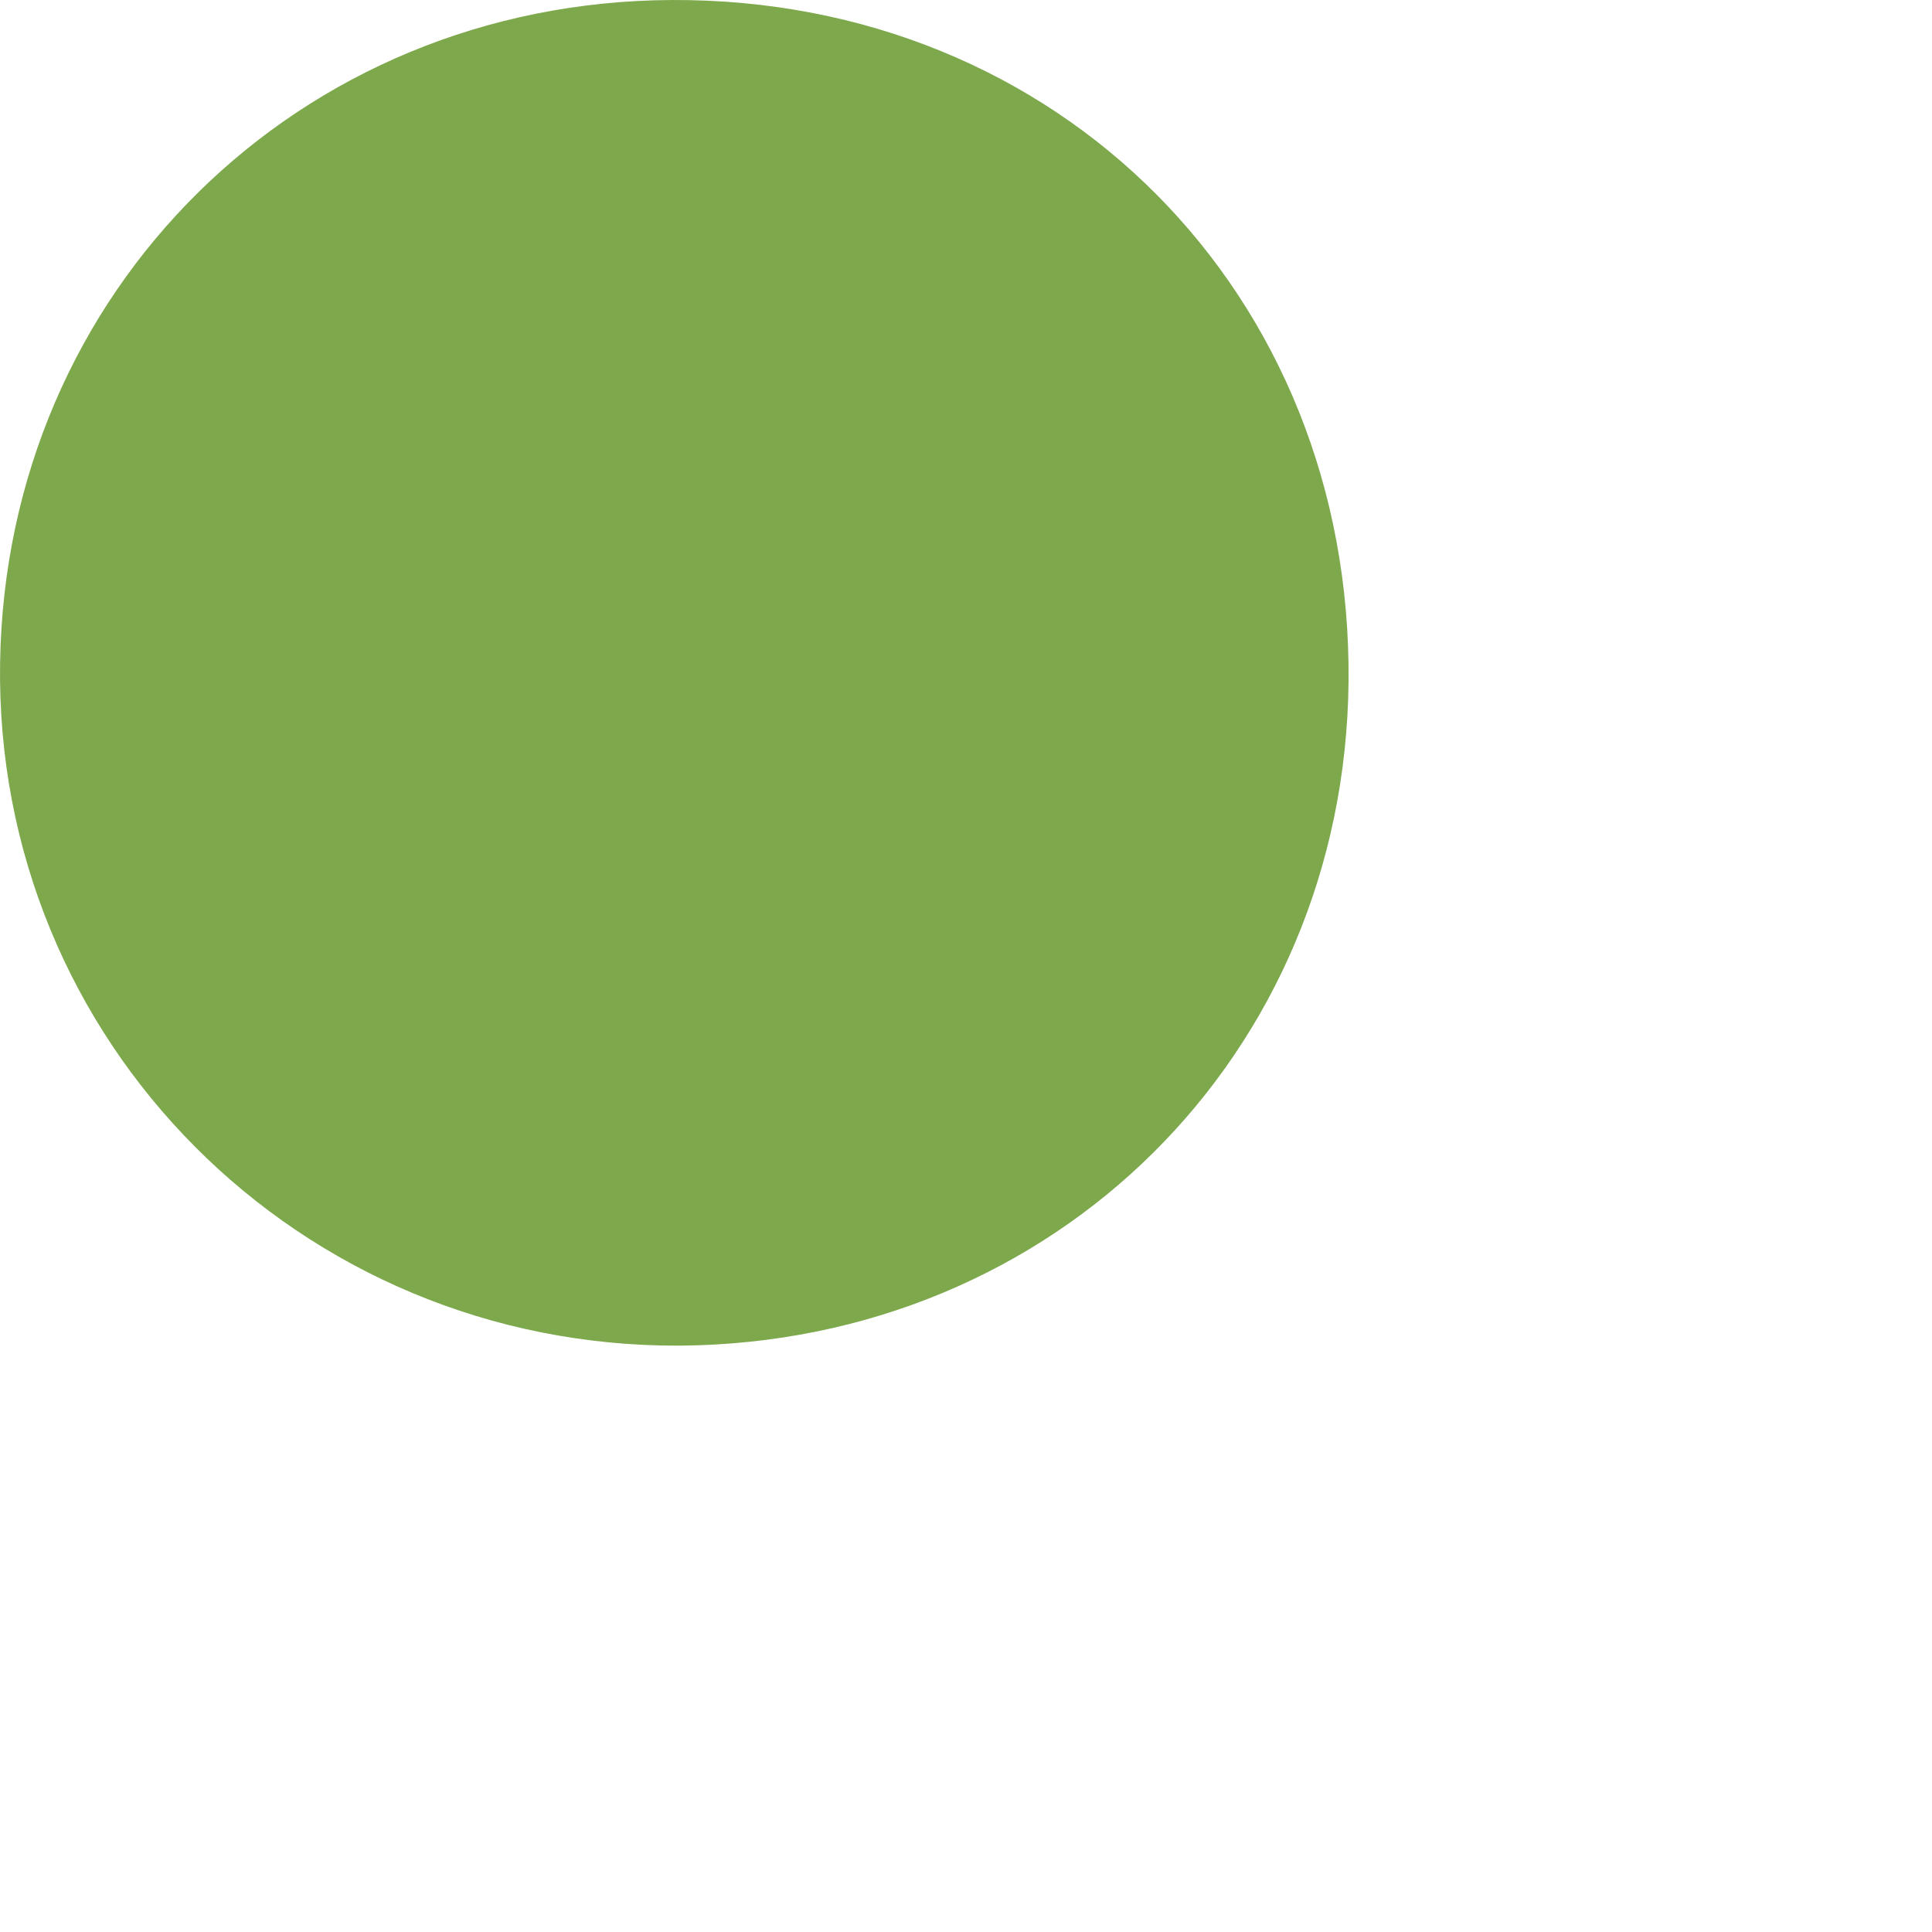 <svg preserveAspectRatio="none" width="100%" height="100%" overflow="visible" style="display: block;" viewBox="0 0 2 2" fill="none" xmlns="http://www.w3.org/2000/svg">
<path id="Fill 3" fill-rule="evenodd" clip-rule="evenodd" d="M1.396 0.706C1.392 1.092 1.092 1.39 0.704 1.393C0.31 1.395 -0.006 1.078 9.73063e-05 0.686C0.006 0.301 0.309 0.002 0.695 1.09053e-05C1.096 -0.002 1.4 0.304 1.396 0.706" fill="#7DA84C"/>
</svg>
